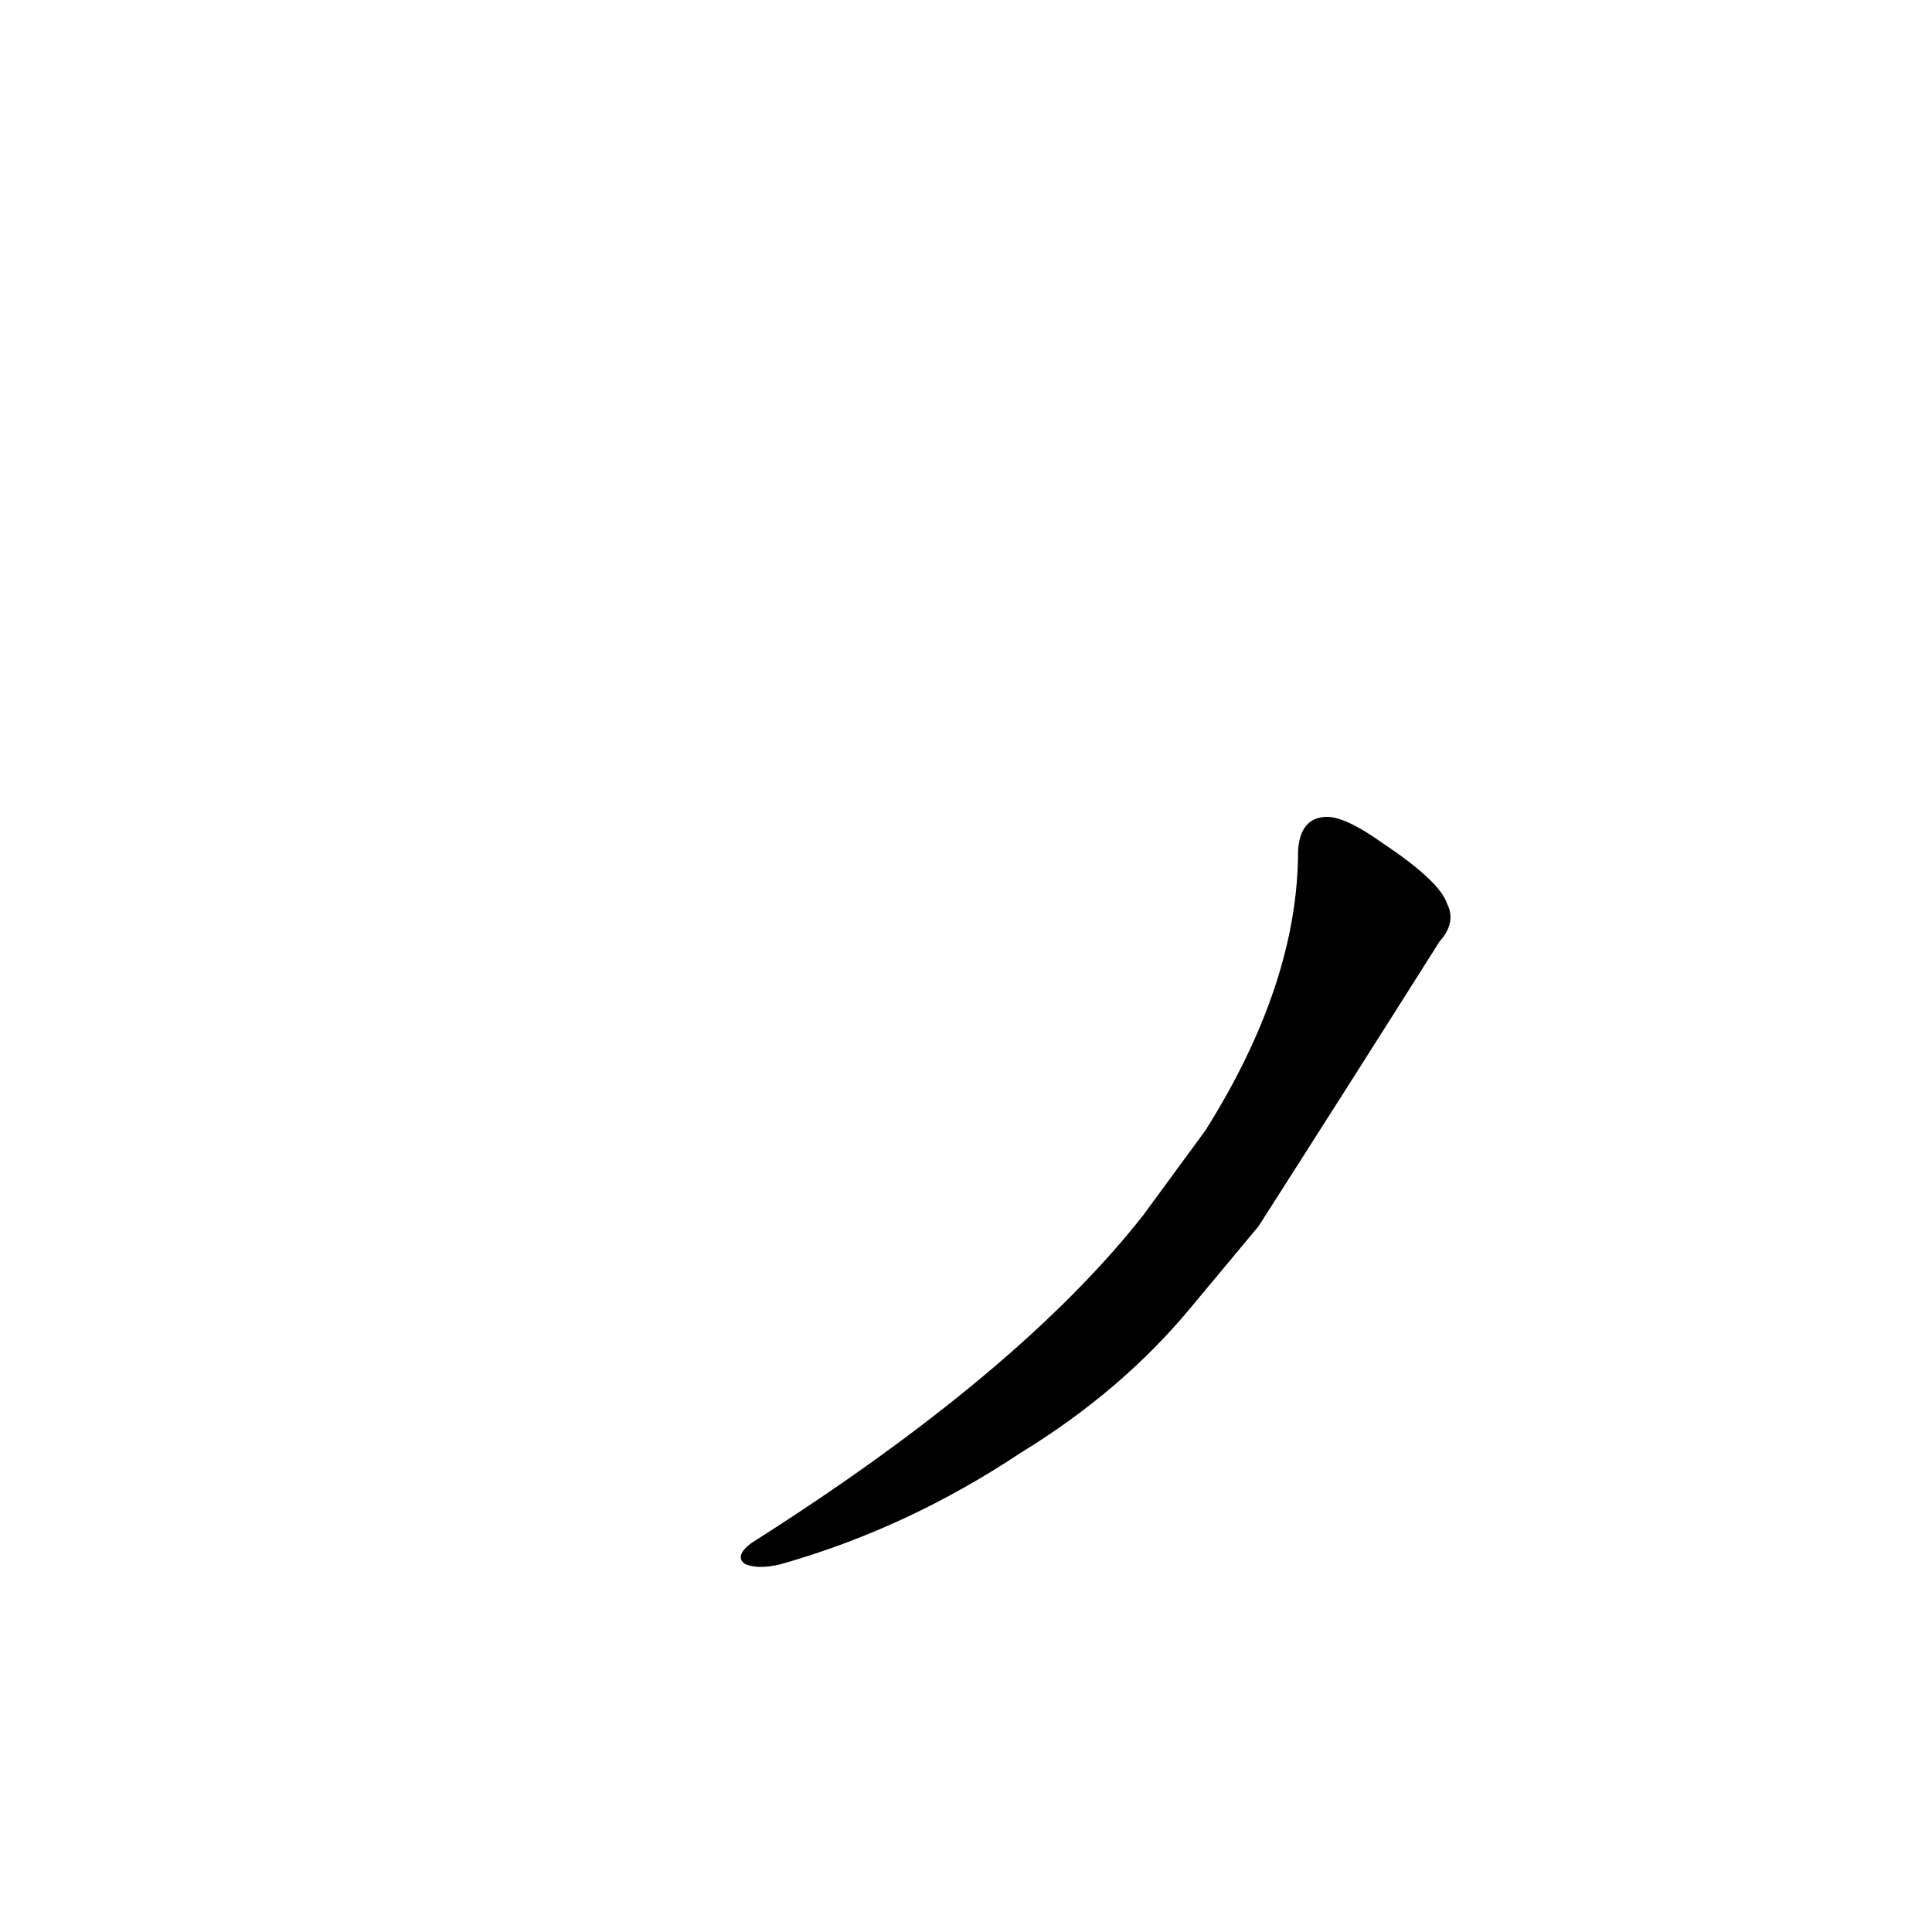 <?xml version='1.0' encoding='utf-8'?>
<svg xmlns="http://www.w3.org/2000/svg" version="1.1" viewBox="0 0 1024 1024"><g transform="scale(1, -1) translate(0, -900)"><path d="M 606 256 Q 540 172 398 82 Q 389 75 395 71 Q 402 68 414 71 Q 481 90 541 130 Q 595 163 632 208 L 667 250 Q 715 325 763 401 Q 772 411 767 421 Q 763 433 733 453 Q 712 468 702 467 Q 689 466 688 449 Q 688 379 639 301 L 606 256 Z" fill="black" /></g></svg>